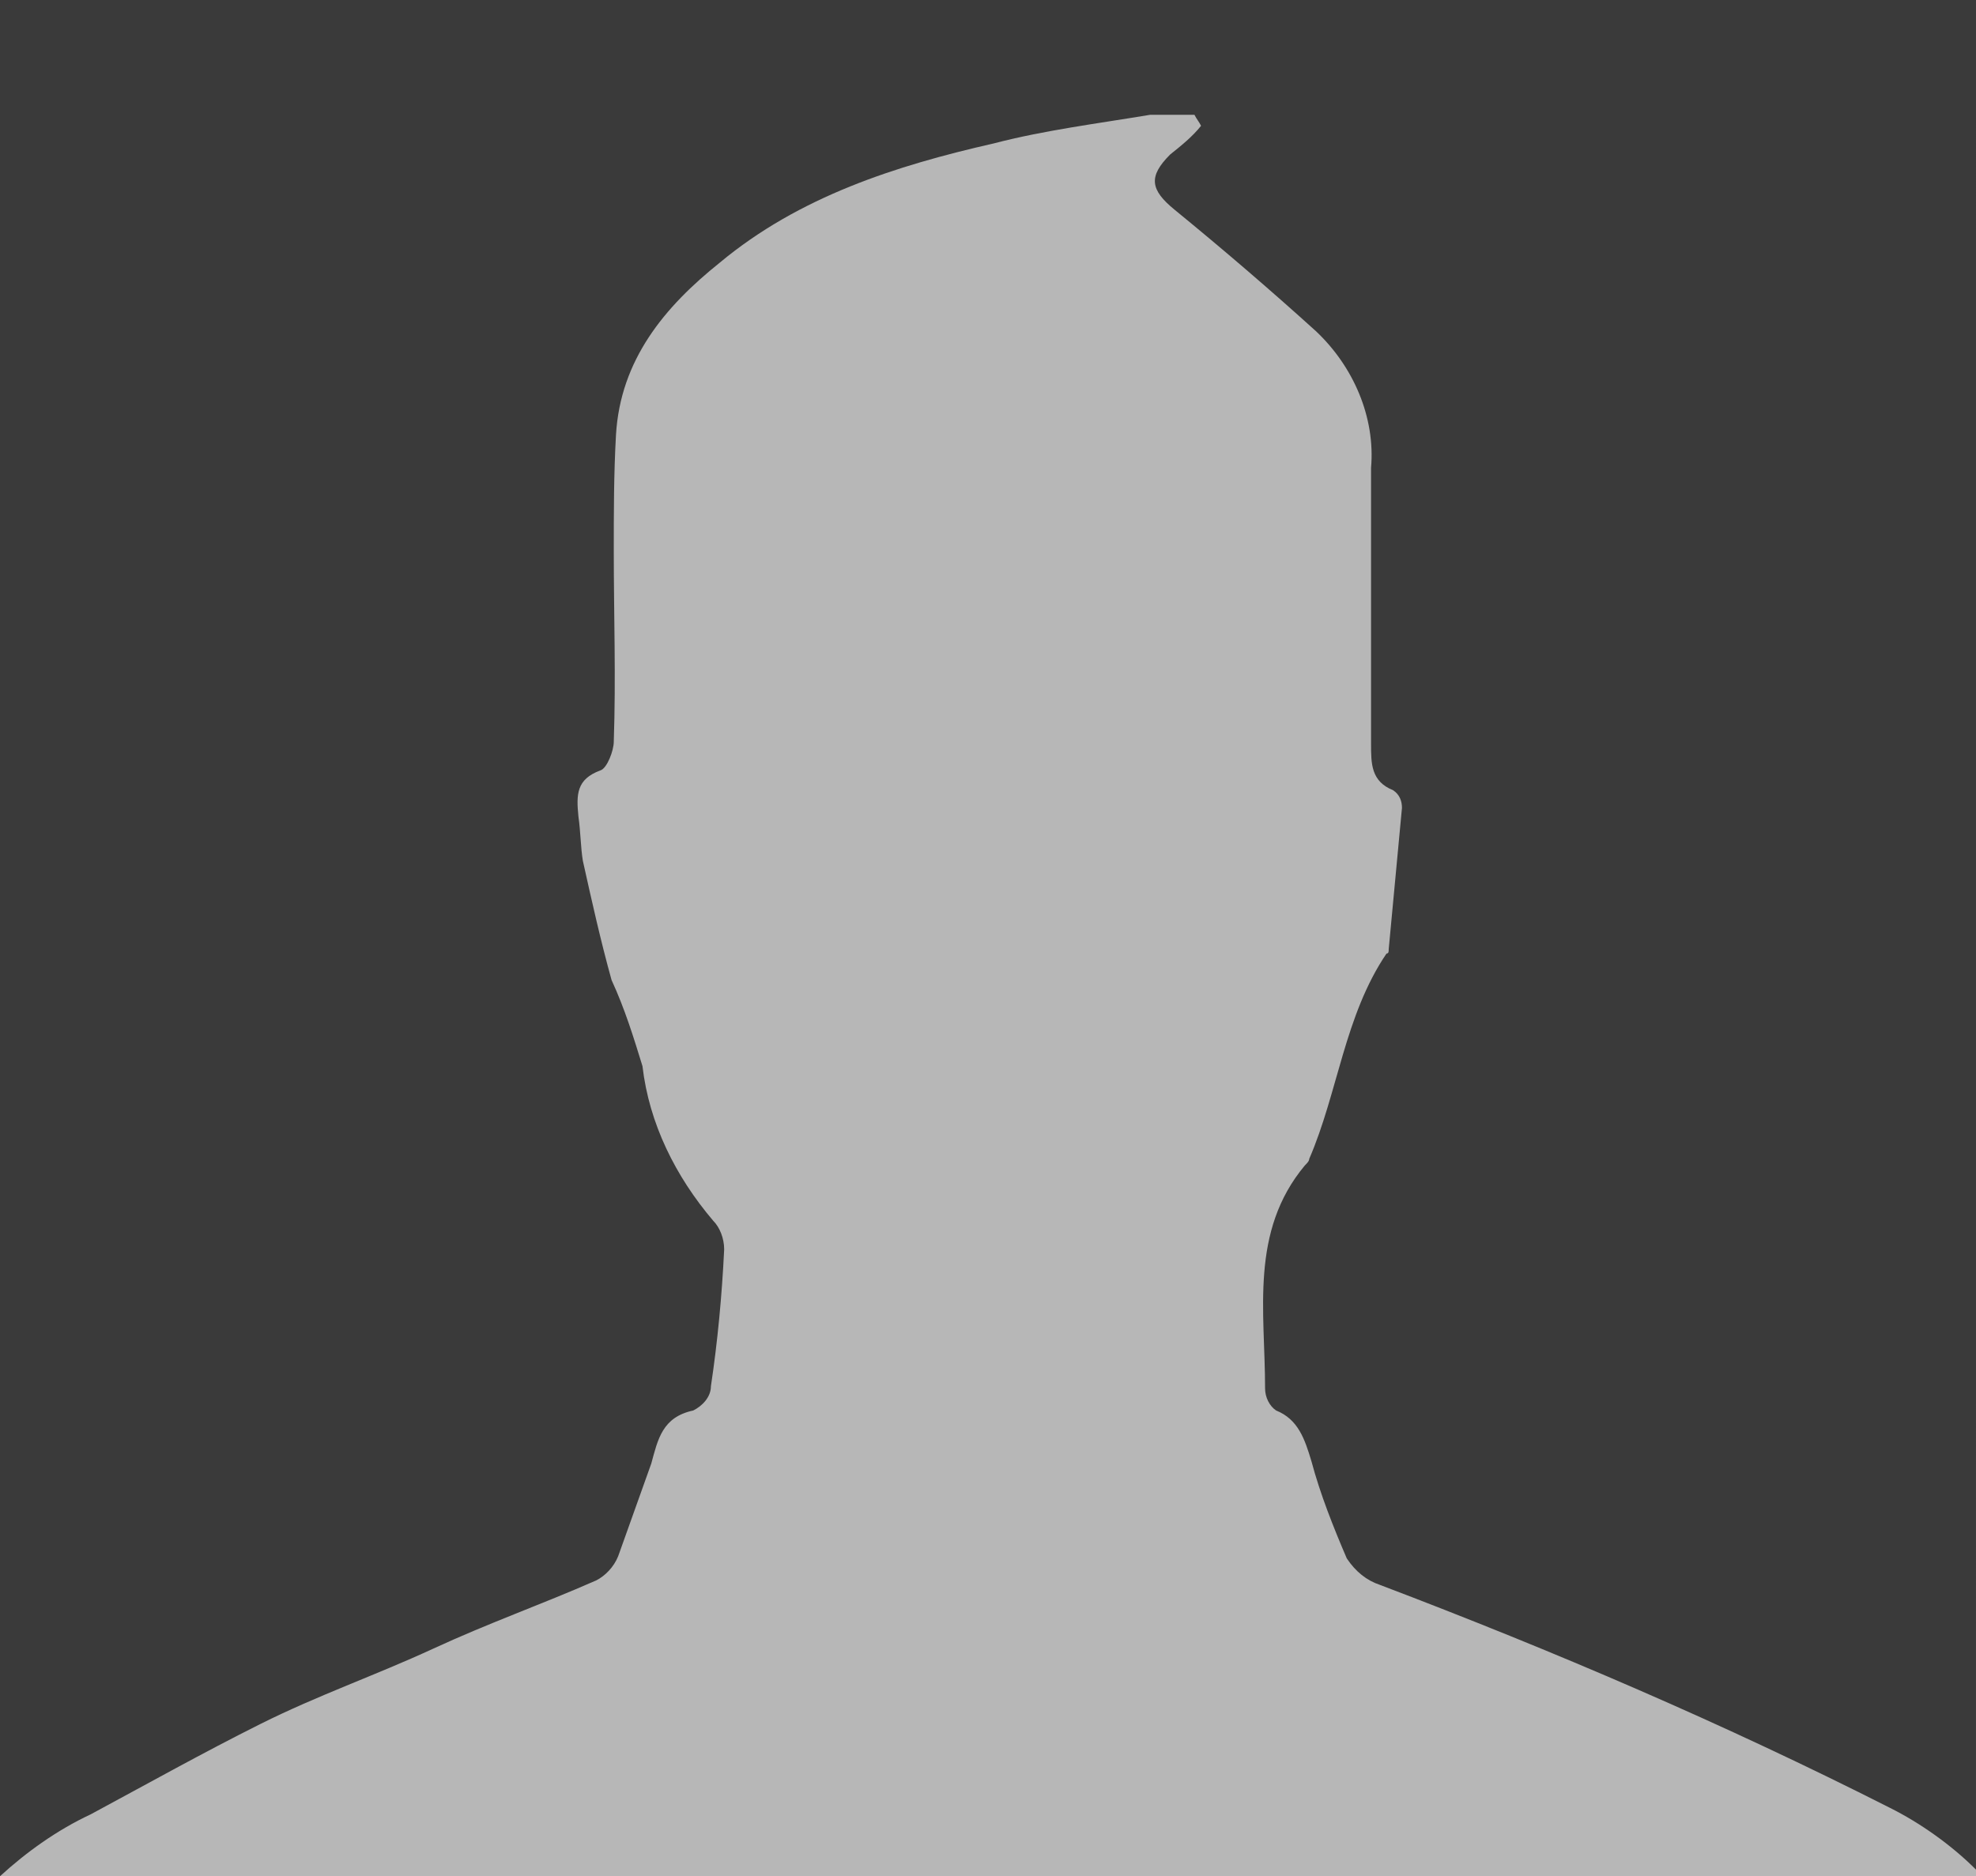 <?xml version="1.0" encoding="utf-8"?>
<!-- Generator: Adobe Illustrator 21.0.2, SVG Export Plug-In . SVG Version: 6.00 Build 0)  -->
<svg version="1.1" id="Layer_1" xmlns="http://www.w3.org/2000/svg" xmlns:xlink="http://www.w3.org/1999/xlink" x="0px" y="0px"
	 viewBox="0 0 89.5 85" style="enable-background:new 0 0 89.5 85;" xml:space="preserve">
<style type="text/css">
	.st0{fill:#B7B7B7;}
	.st1{fill:#3A3A3A;}
</style>
<title>profile</title>
<rect y="1.6" class="st0" width="89.5" height="83.4"/>
<path class="st1" d="M4.1,82.2c2.6-1.4,5.1-2.8,7.7-4.1s5.2-2.2,7.8-3.4s4.9-2,7.4-3.1c0.4-0.2,0.8-0.6,1-1.1c0.5-1.4,1-2.8,1.5-4.2
	c0.3-1.1,0.5-2.1,1.9-2.4c0.4-0.2,0.8-0.6,0.8-1.1c0.3-2,0.5-4.1,0.6-6.2c0-0.5-0.2-1-0.5-1.3c-1.7-2-2.9-4.4-3.2-7
	c-0.4-1.3-0.8-2.6-1.4-3.9c-0.5-1.8-0.9-3.6-1.3-5.4c-0.1-0.6-0.1-1.3-0.2-2c-0.1-1-0.1-1.7,1-2.1c0.3-0.1,0.6-0.9,0.6-1.3
	c0.1-2.9,0-5.8,0-8.6c0-1.8,0-3.5,0.1-5.3c0.2-3.4,2.2-5.8,4.7-7.8c3.6-3,8-4.4,12.4-5.4c2.3-0.6,4.7-0.9,7.1-1.3c0.6,0,1.3,0,2,0
	c0.1,0.2,0.2,0.3,0.3,0.5C54,6.2,53.5,6.6,53,7c-1,1-0.9,1.6,0.2,2.5c2.2,1.8,4.3,3.6,6.4,5.5c1.7,1.6,2.7,3.9,2.5,6.2
	c0,4.2,0,8.4,0,12.5c0,0.9,0,1.7,1,2.1c0.3,0.2,0.4,0.5,0.4,0.8c-0.2,2.1-0.4,4.3-0.6,6.4c0,0.1,0,0.2-0.1,0.2
	c-1.9,2.8-2.2,6.3-3.5,9.3c0,0.1-0.1,0.2-0.2,0.3c-2.5,3-1.8,6.6-1.8,10.1c0,0.4,0.2,0.8,0.5,1c1,0.4,1.3,1.3,1.6,2.3
	c0.4,1.5,1,3,1.6,4.4c0.4,0.6,0.9,1,1.5,1.2c7.9,3,15.6,6.3,23.1,10.1c1.4,0.7,2.8,1.7,3.9,2.8V0H0v85C1.2,83.9,2.6,82.9,4.1,82.2
	L4.1,82.2z"/>
</svg>
